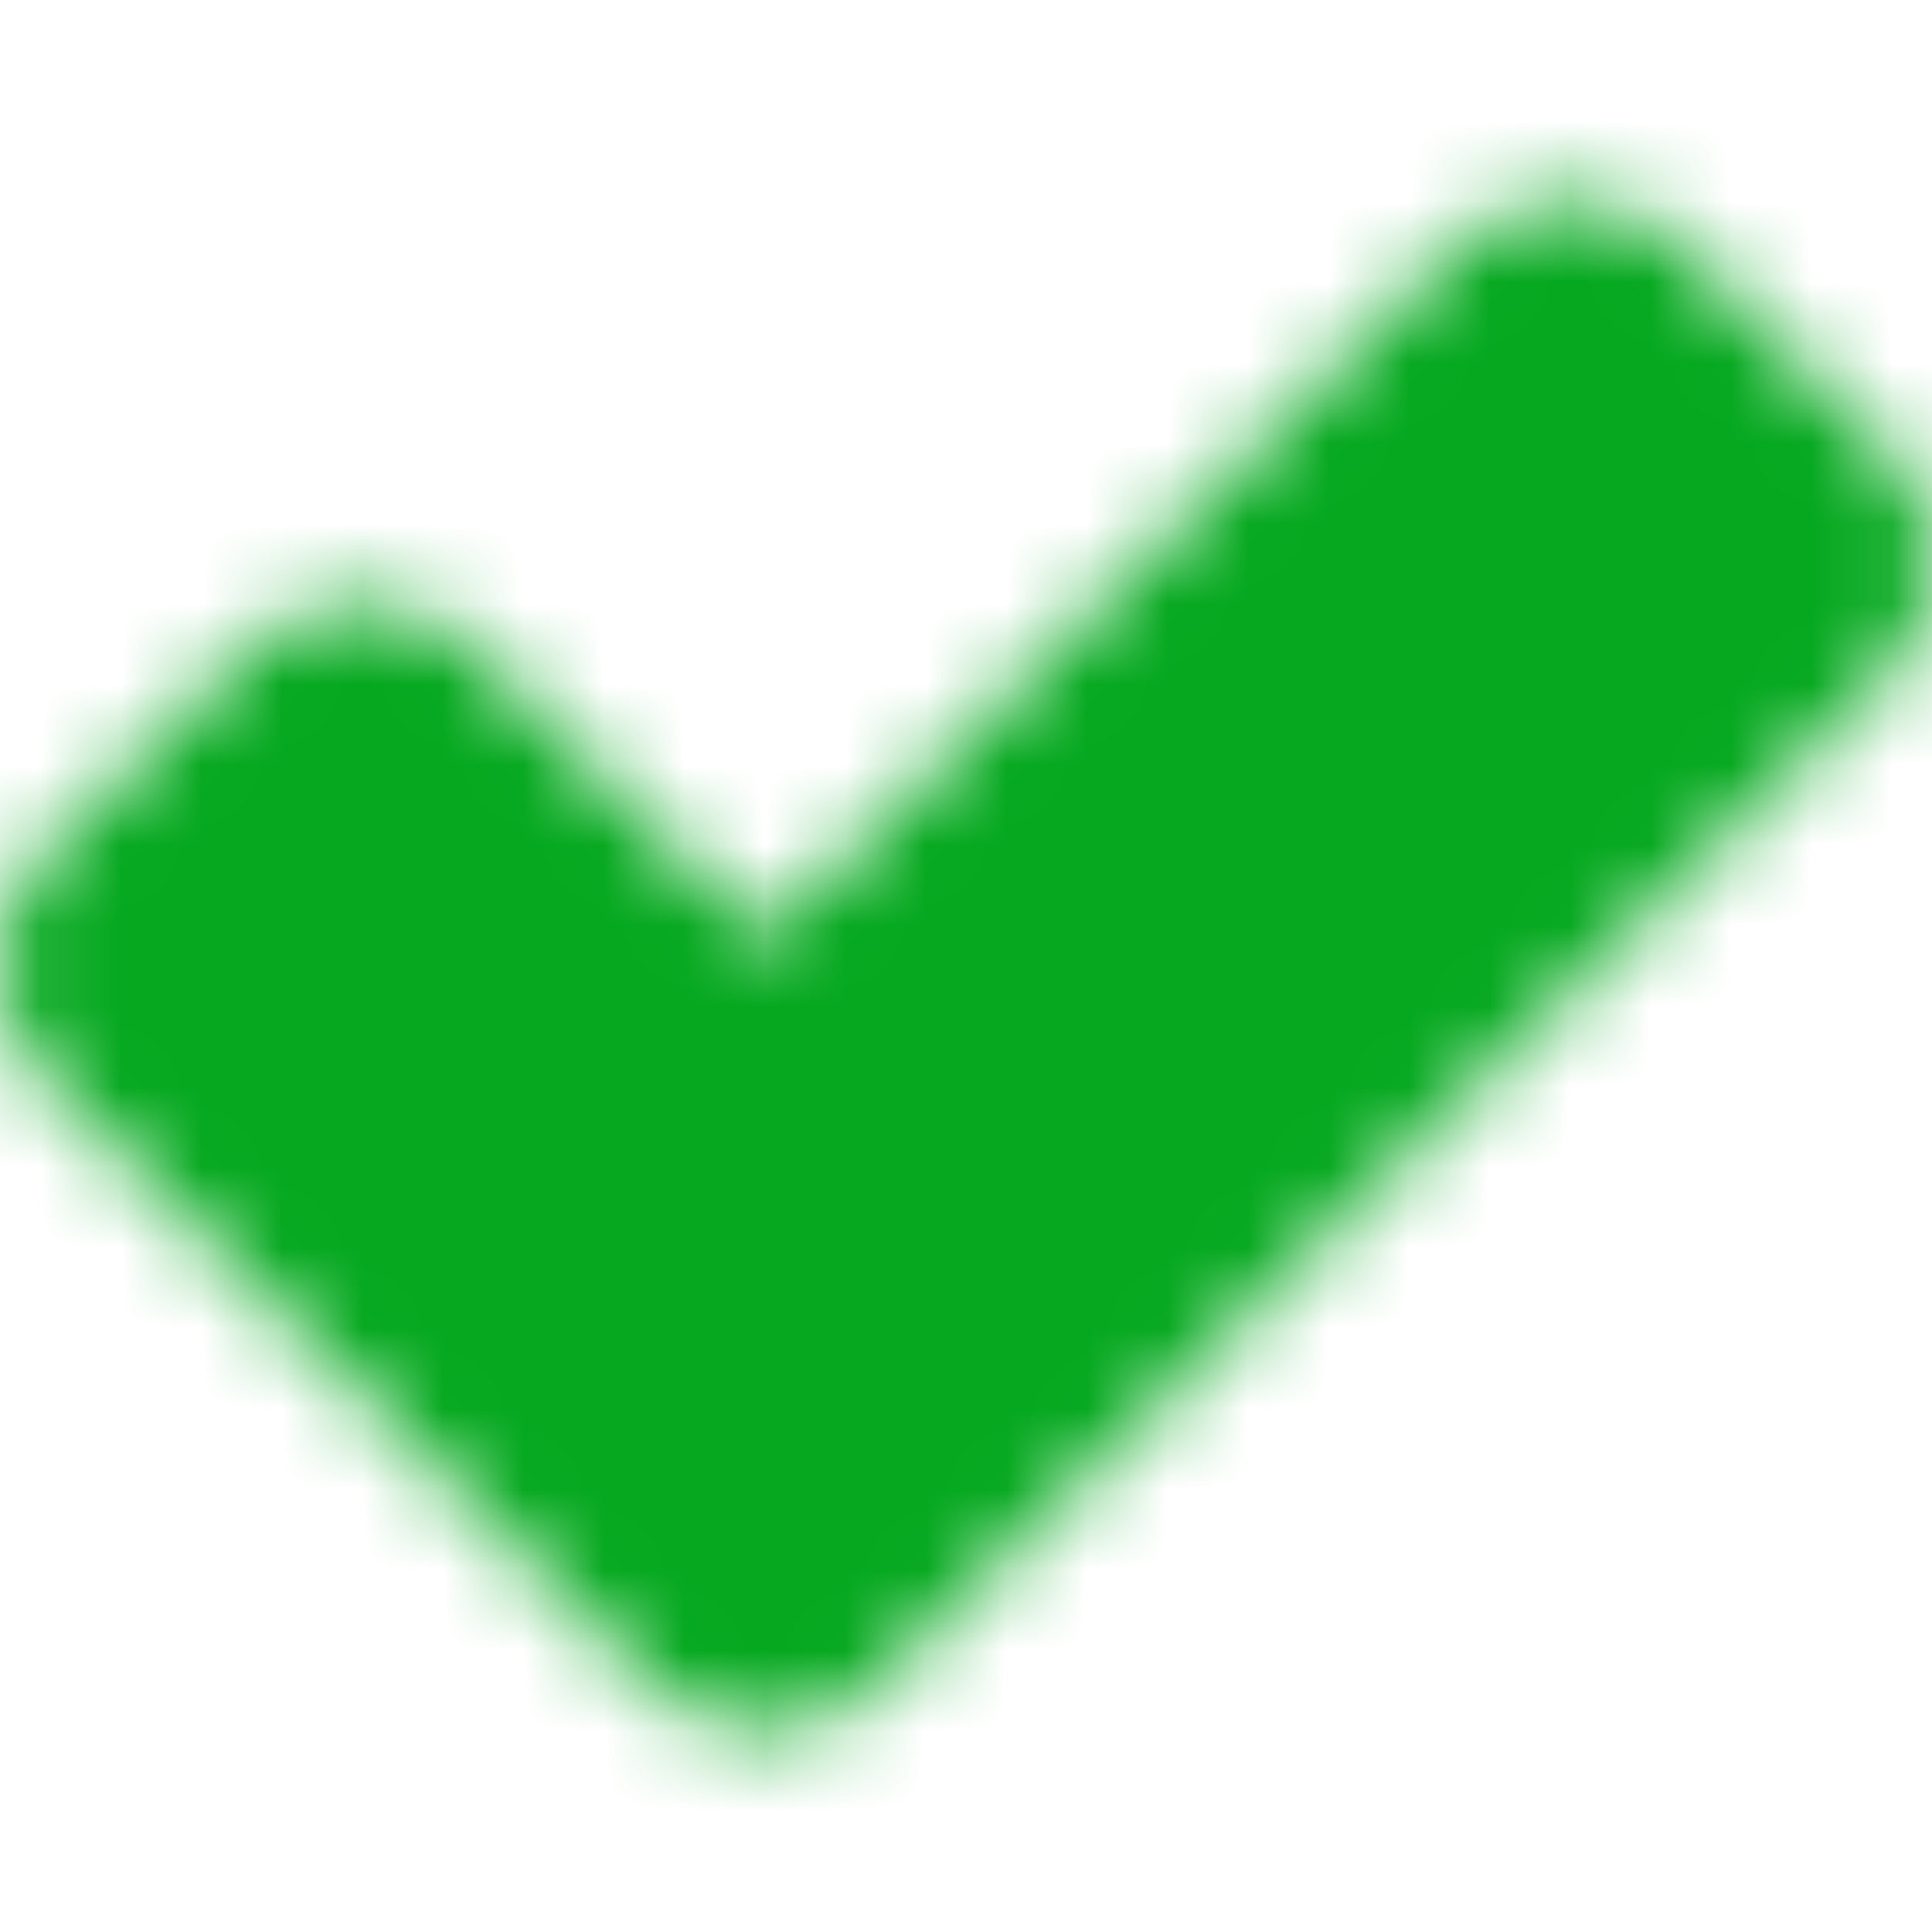 <svg width="24" height="24" fill="none" xmlns="http://www.w3.org/2000/svg"><mask id="a" style="mask-type:alpha" maskUnits="userSpaceOnUse" x="0" y="2" width="24" height="20"><path fill-rule="evenodd" clip-rule="evenodd" d="M2 12l2.5-2.5 5 5 10-10L22 7 9.5 19.5 2 12z" fill="#fff" stroke="#fff" stroke-width="4" stroke-linecap="round" stroke-linejoin="round"/></mask><g mask="url(#a)"><path d="M0 0h24v24H0V0z" fill="#05A81F"/></g></svg>